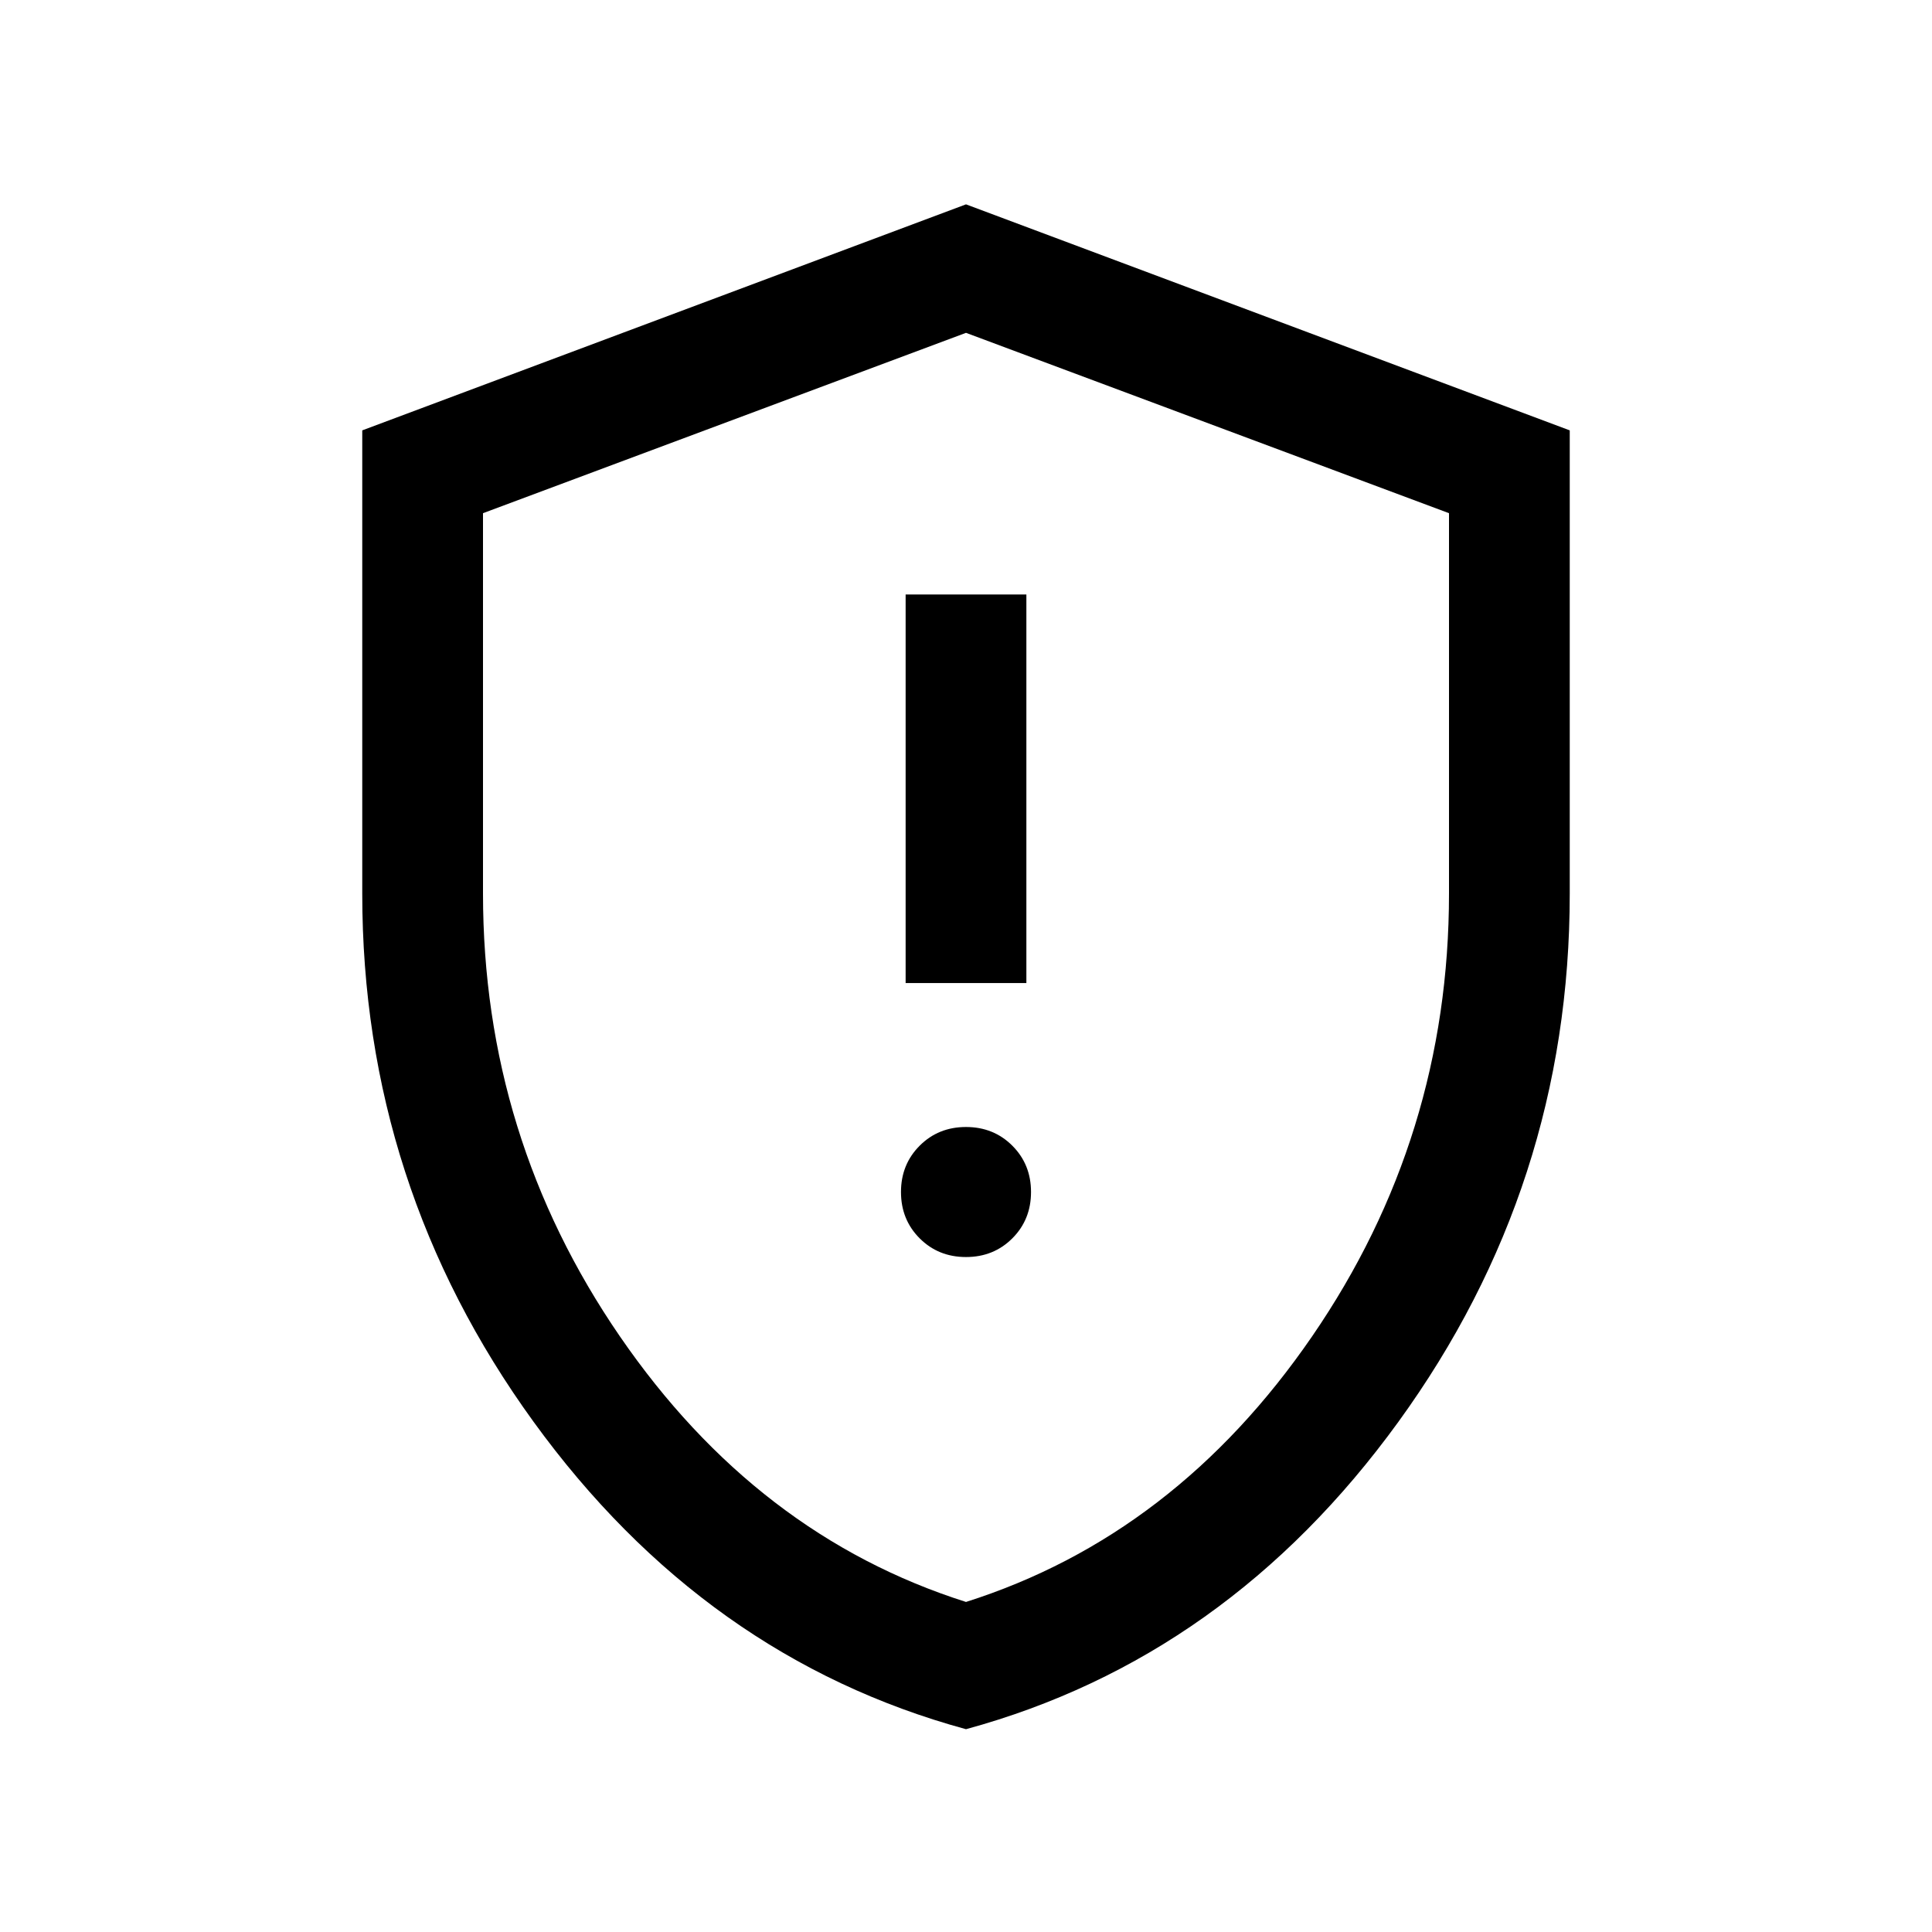 <svg xmlns="http://www.w3.org/2000/svg" height="24" viewBox="0 -960 960 960" width="24"><path d="M480-335.386q13.731 0 23.019-9.288 9.288-9.288 9.288-23.019 0-13.73-9.288-23.019Q493.731-400 480-400q-13.731 0-23.019 9.288-9.288 9.289-9.288 23.019 0 13.731 9.288 23.019 9.288 9.288 23.019 9.288Zm-29.999-136.152h59.998v-193.076h-59.998v193.076ZM480-100.771q-129.769-35.384-214.884-152.768Q180.001-370.924 180.001-516v-230.153L480-858.46l299.999 112.307V-516q0 145.076-85.115 262.461Q609.769-136.155 480-100.771ZM480-164q104-33 172-132t68-220v-189l-240-89.615L240-705v189q0 121 68 220t172 132Zm0-315.615Z"/></svg>